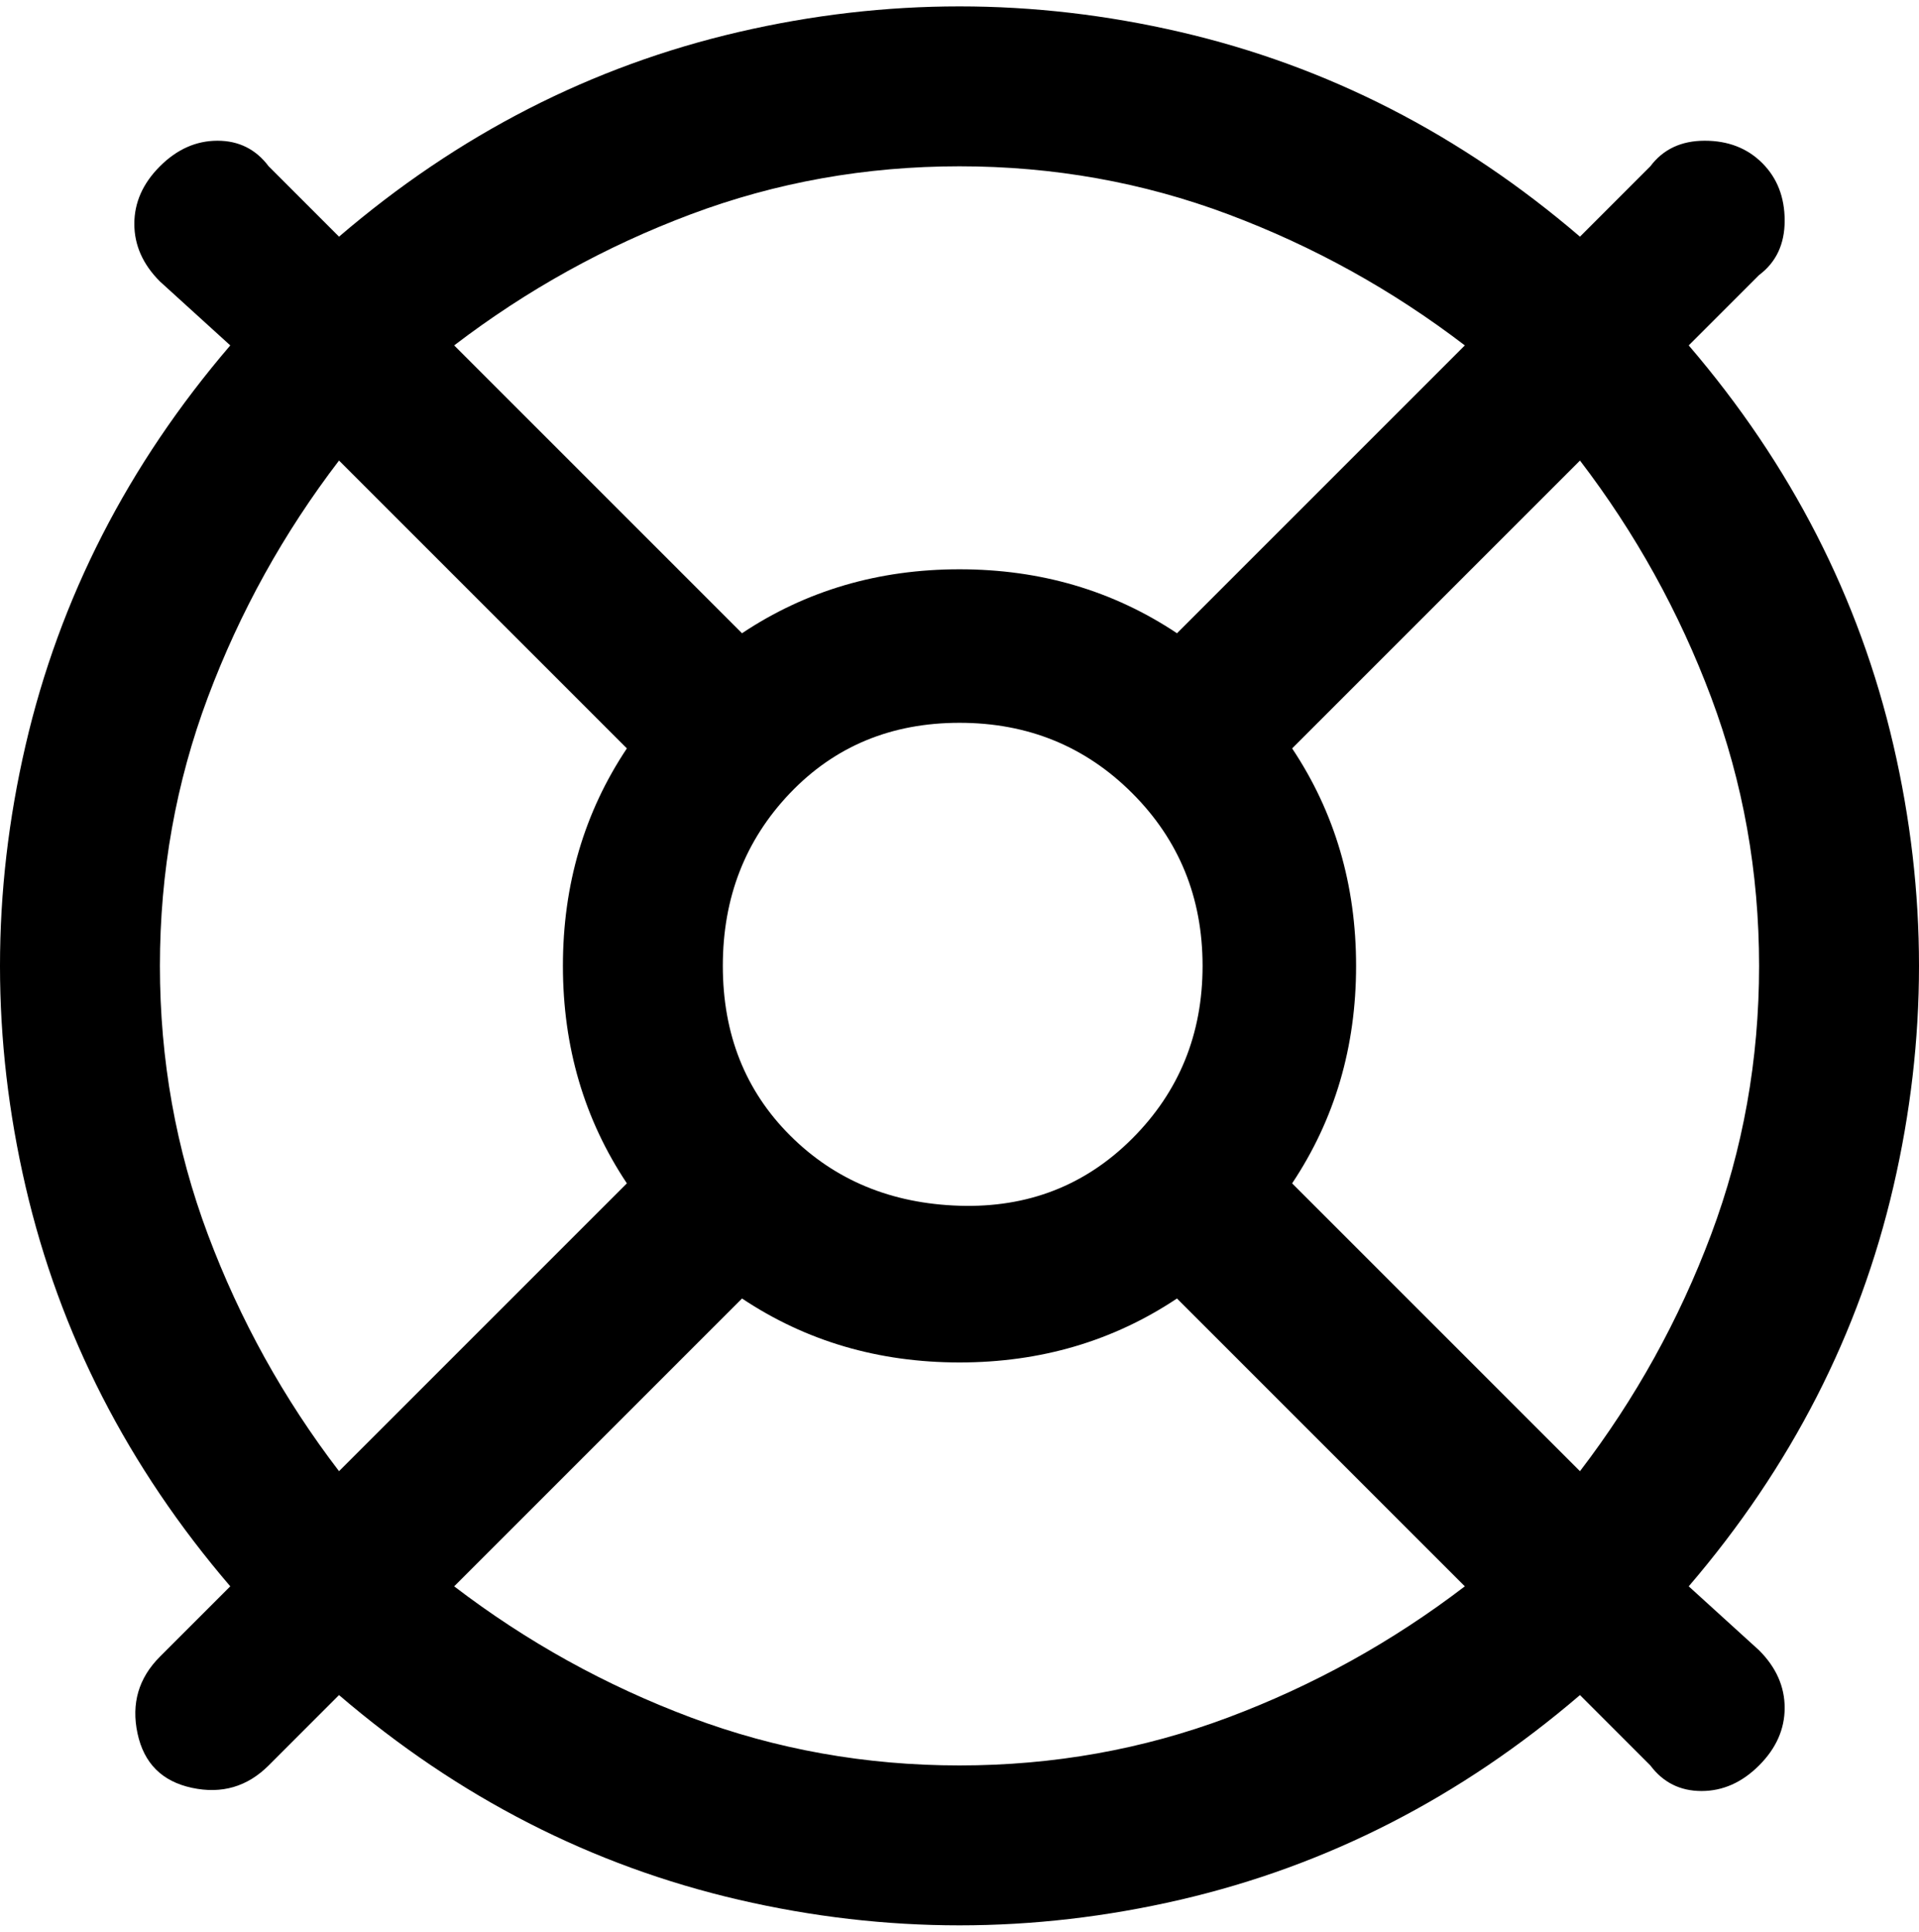 <svg viewBox="0 0 300 302.001" xmlns="http://www.w3.org/2000/svg"><path d="M264 248q24-28 32-62.5t0-69Q288 82 264 54l11-11q4-3 4-8.5t-3.5-9q-3.5-3.5-9-3.5t-8.5 4l-11 11q-28-24-62.5-32t-69 0Q81 13 53 37L42 26q-3-4-8-4t-9 4q-4 4-4 9t4 9l11 10Q12 82 4 116.5t0 69Q12 220 36 248l-11 11q-5 5-3.5 12t8.5 8.5q7 1.5 12-3.5l11-11q28 24 62.5 32t69 0q34.5-8 62.5-32l11 11q3 4 8 4t9-4q4-4 4-9t-4-9l-11-10zm11-97q0 22-7.5 42T247 230l-45-45q10-15 10-34t-10-34l45-45q13 17 20.5 37t7.5 42zm-162 0q0-16 10.5-27t26.5-11q16 0 27 11t11 27q0 16-11 27t-27 10.5q-16-.5-26.5-11T113 151zm37-125q22 0 42 7.5T229 54l-45 45q-15-10-34-10t-34 10L71 54q17-13 37-20.5t42-7.5zM25 151q0-22 7.5-42T53 72l45 45q-10 15-10 34t10 34l-45 45q-13-17-20.5-37T25 151zm125 125q-22 0-42-7.5T71 248l45-45q15 10 34 10t34-10l45 45q-17 13-37 20.5t-42 7.5z"/></svg>